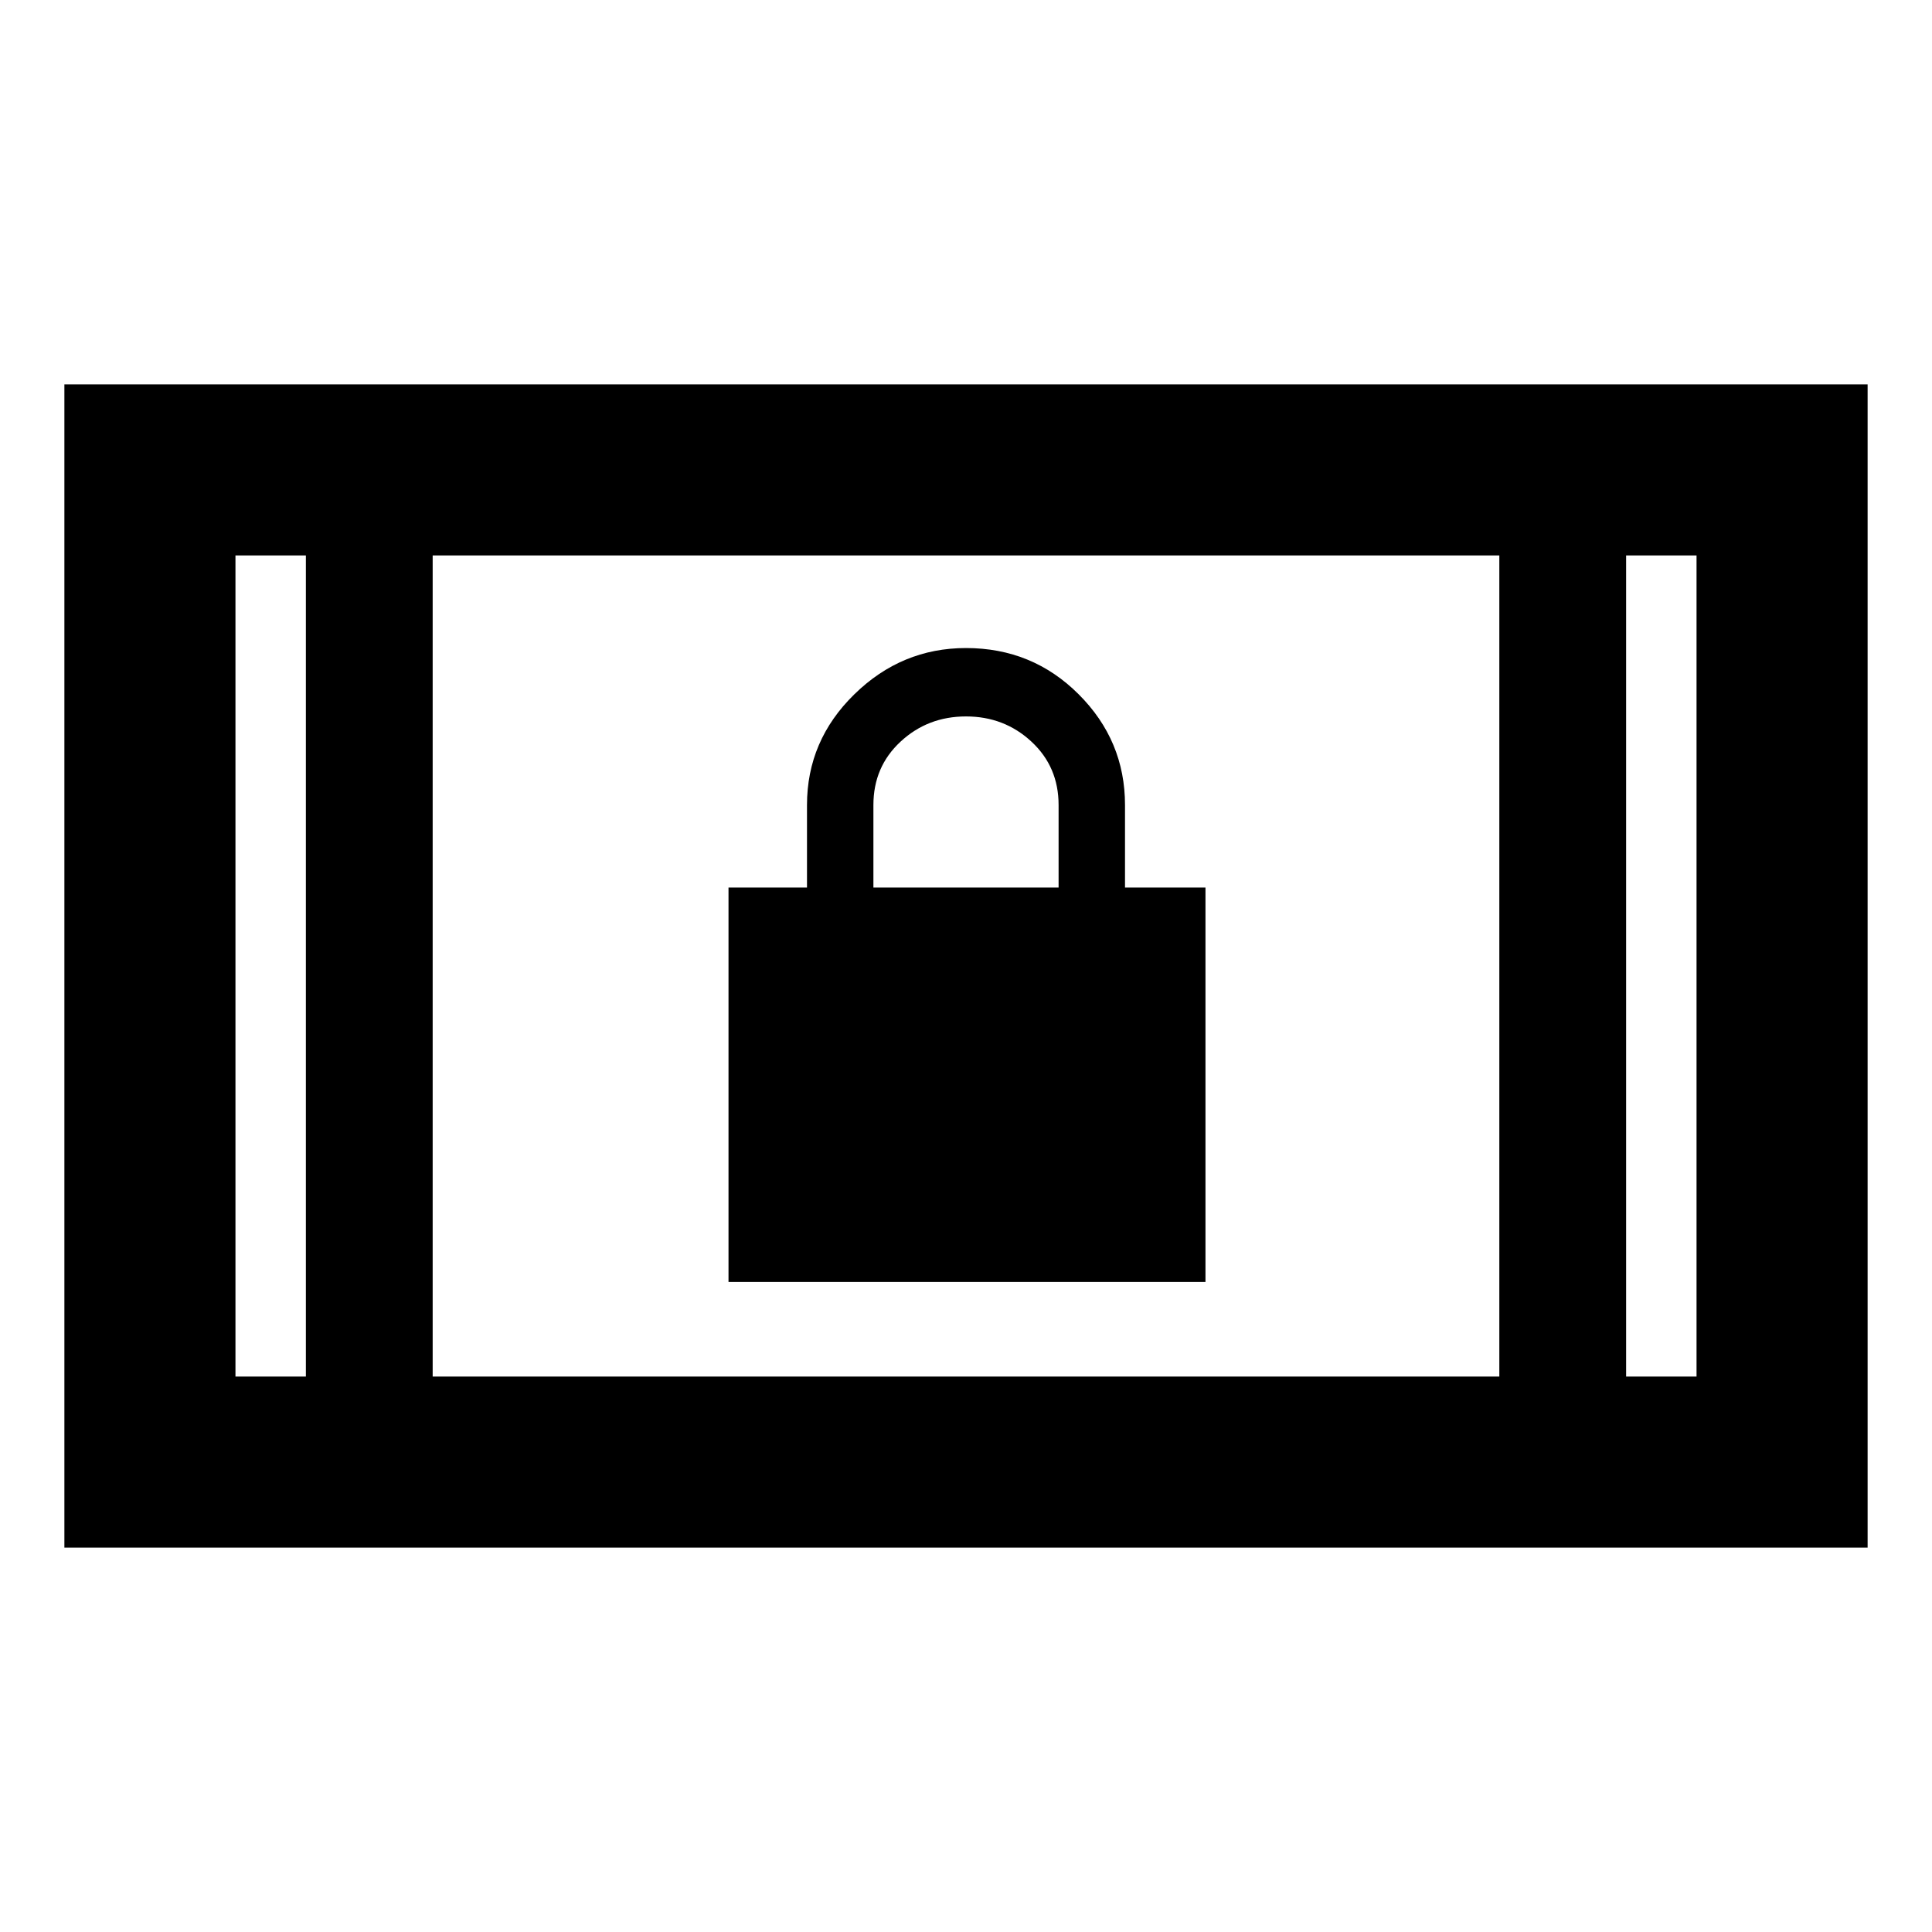 <svg xmlns="http://www.w3.org/2000/svg" height="40" width="40"><path d="M15.083 26.542V18.375H16.708V16.667Q16.708 15.333 17.688 14.375Q18.667 13.417 20 13.417Q21.375 13.417 22.333 14.375Q23.292 15.333 23.292 16.667V18.375H24.958V26.542ZM18.083 18.375H21.917V16.667Q21.917 15.875 21.354 15.354Q20.792 14.833 20 14.833Q19.208 14.833 18.646 15.354Q18.083 15.875 18.083 16.667ZM1.333 32.042V7.958H38.667V32.042ZM8.958 28.5H31.042V11.5H8.958ZM4.875 28.5H6.333V11.5H4.875ZM33.667 28.5H35.125V11.5H33.667ZM4.875 11.5H6.333ZM33.667 11.5H35.125Z"/></svg>